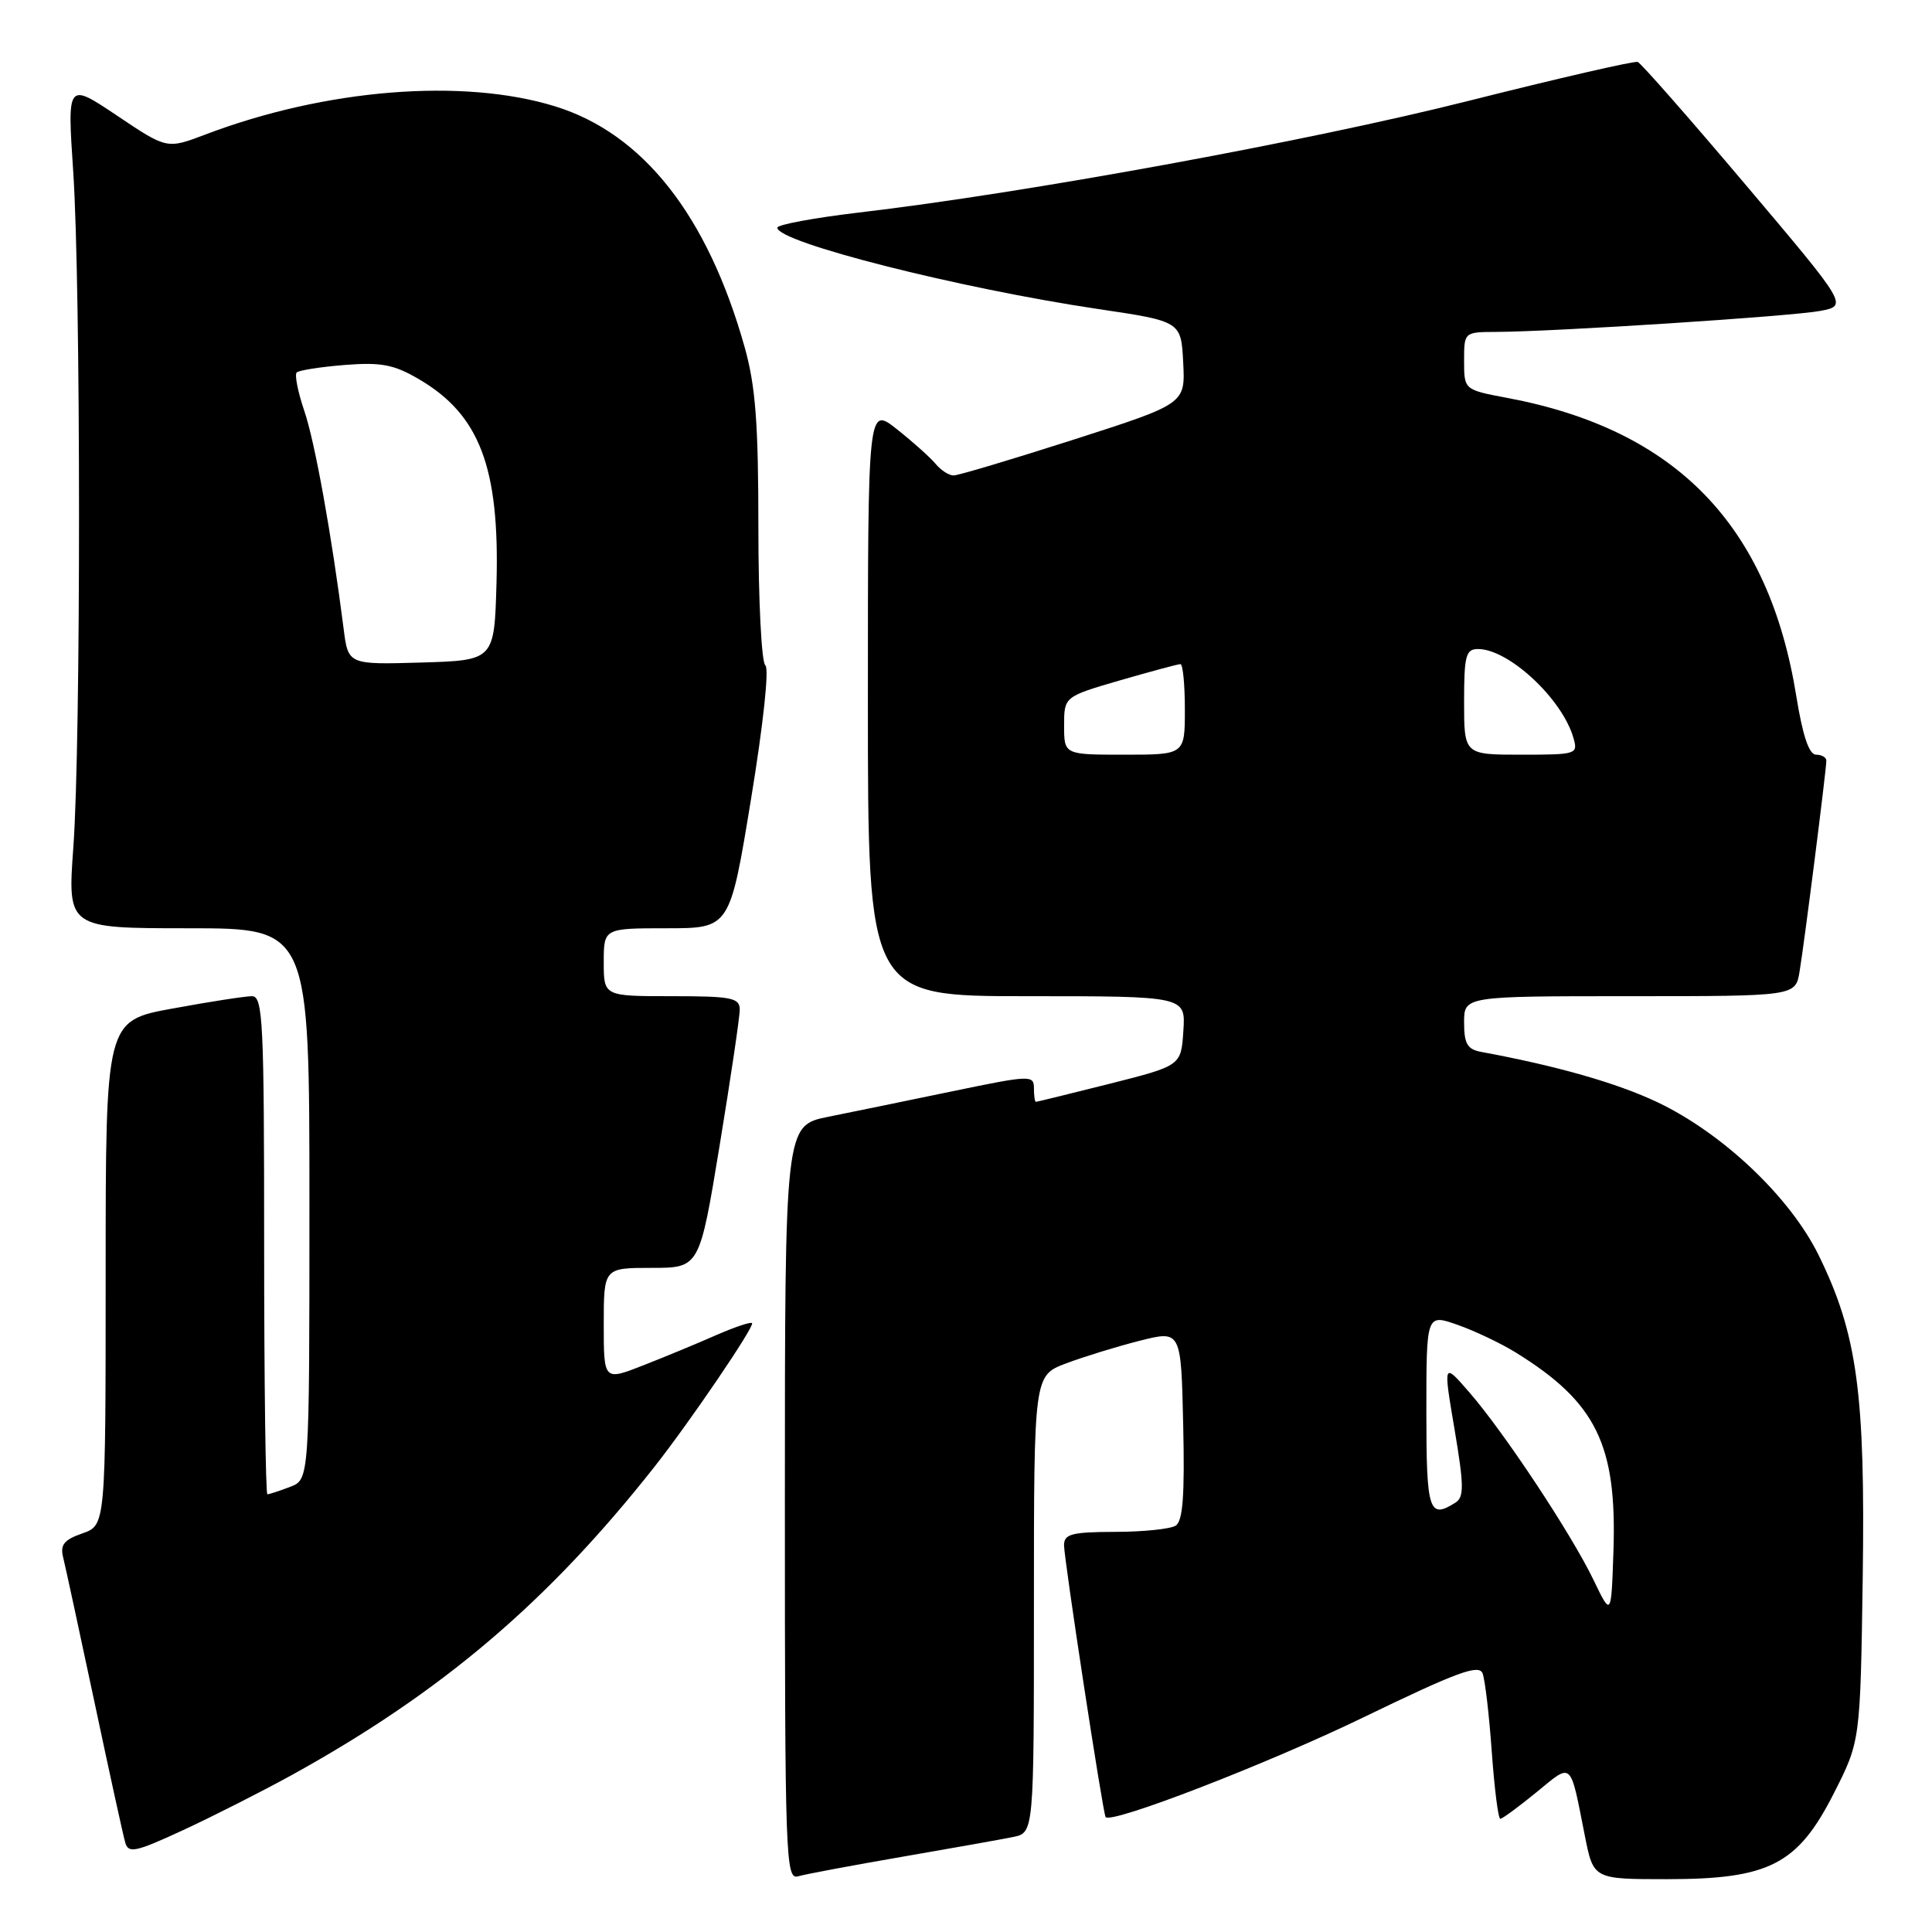 <?xml version="1.0" encoding="UTF-8" standalone="no"?>
<!DOCTYPE svg PUBLIC "-//W3C//DTD SVG 1.1//EN" "http://www.w3.org/Graphics/SVG/1.1/DTD/svg11.dtd" >
<svg xmlns="http://www.w3.org/2000/svg" xmlns:xlink="http://www.w3.org/1999/xlink" version="1.1" viewBox="0 0 256 256">
 <g >
 <path fill="currentColor"
d=" M 119.50 246.04 C 126.10 244.90 132.74 243.72 134.25 243.41 C 137.00 242.84 137.00 242.84 137.00 212.56 C 137.00 182.27 137.00 182.27 141.25 180.66 C 143.59 179.78 147.97 178.43 151.00 177.66 C 156.50 176.27 156.50 176.27 156.78 188.81 C 156.99 198.16 156.74 201.55 155.78 202.16 C 155.08 202.60 151.46 202.98 147.75 202.98 C 142.00 203.00 141.00 203.26 140.99 204.75 C 140.99 206.57 146.14 240.30 146.50 240.77 C 147.23 241.73 167.97 233.71 180.68 227.55 C 193.03 221.57 195.97 220.48 196.45 221.73 C 196.78 222.58 197.32 227.26 197.67 232.14 C 198.02 237.01 198.52 241.00 198.80 241.00 C 199.07 241.00 201.22 239.42 203.58 237.49 C 208.40 233.54 208.01 233.19 210.00 243.25 C 211.14 249.00 211.14 249.00 220.86 249.00 C 234.44 249.00 238.20 247.07 243.00 237.61 C 246.50 230.71 246.50 230.71 246.82 209.11 C 247.17 184.63 246.10 176.75 240.99 166.34 C 237.21 158.64 228.34 150.22 219.66 146.07 C 214.28 143.51 206.33 141.24 196.25 139.38 C 194.43 139.04 194.00 138.30 194.00 135.48 C 194.00 132.00 194.00 132.00 215.95 132.00 C 237.91 132.00 237.91 132.00 238.45 128.75 C 239.08 125.00 242.00 101.98 242.00 100.79 C 242.00 100.36 241.39 100.00 240.64 100.00 C 239.71 100.00 238.87 97.51 238.02 92.25 C 234.37 69.60 222.11 56.94 199.75 52.73 C 194.00 51.65 194.00 51.65 194.00 47.82 C 194.00 44.00 194.00 44.00 198.25 43.98 C 205.99 43.95 237.44 41.91 241.18 41.20 C 244.85 40.50 244.85 40.50 231.32 24.50 C 223.88 15.70 217.44 8.37 217.01 8.21 C 216.59 8.04 206.40 10.39 194.37 13.42 C 173.21 18.74 135.85 25.58 113.75 28.17 C 107.84 28.87 103.00 29.77 103.00 30.17 C 103.00 32.10 127.02 38.19 145.46 40.94 C 156.50 42.58 156.50 42.58 156.78 48.04 C 157.06 53.50 157.06 53.50 142.27 58.25 C 134.13 60.86 126.97 63.00 126.36 63.00 C 125.74 63.00 124.67 62.31 123.97 61.46 C 123.27 60.62 120.96 58.55 118.85 56.88 C 115.00 53.83 115.00 53.83 115.00 92.92 C 115.00 132.00 115.00 132.00 136.05 132.00 C 157.11 132.00 157.11 132.00 156.80 136.61 C 156.50 141.21 156.50 141.21 147.01 143.61 C 141.79 144.92 137.41 146.00 137.26 146.00 C 137.12 146.00 137.00 145.18 137.00 144.18 C 137.00 142.44 136.50 142.46 126.25 144.59 C 120.34 145.82 112.91 147.34 109.75 147.98 C 104.00 149.14 104.00 149.14 104.00 199.14 C 104.00 246.28 104.10 249.11 105.75 248.62 C 106.71 248.34 112.90 247.18 119.50 246.04 Z  M 38.65 235.21 C 58.45 224.28 72.52 212.35 86.63 194.47 C 91.33 188.53 100.04 175.71 99.65 175.32 C 99.46 175.13 97.33 175.85 94.90 176.91 C 92.48 177.98 88.14 179.78 85.25 180.91 C 80.00 182.97 80.00 182.97 80.00 175.49 C 80.00 168.00 80.00 168.00 86.35 168.00 C 92.69 168.00 92.69 168.00 95.36 151.75 C 96.83 142.81 98.03 134.71 98.02 133.75 C 98.00 132.21 96.90 132.00 89.00 132.00 C 80.00 132.00 80.00 132.00 80.00 127.50 C 80.00 123.00 80.00 123.00 88.35 123.00 C 96.71 123.00 96.71 123.00 99.51 105.91 C 101.15 95.93 101.94 88.54 101.41 88.16 C 100.91 87.80 100.49 79.62 100.49 70.00 C 100.49 56.09 100.12 51.17 98.67 46.00 C 93.76 28.55 85.21 17.69 73.55 14.09 C 61.32 10.31 43.12 11.78 27.20 17.83 C 22.12 19.76 22.12 19.76 15.52 15.33 C 8.91 10.90 8.91 10.90 9.70 22.70 C 10.72 37.92 10.73 98.31 9.72 112.25 C 8.94 123.00 8.94 123.00 24.97 123.00 C 41.00 123.00 41.00 123.00 41.00 159.52 C 41.00 196.05 41.00 196.05 38.43 197.02 C 37.02 197.56 35.67 198.00 35.43 198.00 C 35.20 198.00 35.00 183.15 35.00 165.00 C 35.00 135.36 34.84 132.00 33.39 132.00 C 32.51 132.00 27.78 132.73 22.89 133.63 C 14.00 135.25 14.00 135.25 14.00 168.68 C 14.00 202.10 14.00 202.10 10.92 203.18 C 8.48 204.03 7.95 204.69 8.37 206.37 C 8.66 207.54 10.52 216.15 12.51 225.50 C 14.49 234.85 16.33 243.25 16.60 244.17 C 17.02 245.62 17.98 245.41 24.29 242.49 C 28.26 240.65 34.72 237.37 38.65 235.21 Z  M 211.16 209.37 C 208.23 203.28 199.31 189.80 194.70 184.50 C 191.23 180.50 191.23 180.50 192.73 189.37 C 193.99 196.84 194.01 198.38 192.86 199.10 C 189.34 201.34 189.00 200.27 189.00 187.04 C 189.00 174.09 189.00 174.09 193.14 175.55 C 195.42 176.35 198.88 178.00 200.84 179.21 C 211.49 185.80 214.26 191.41 213.79 205.50 C 213.50 214.23 213.50 214.23 211.16 209.37 Z  M 141.00 96.15 C 141.00 92.31 141.00 92.31 148.41 90.15 C 152.49 88.97 156.09 88.00 156.41 88.00 C 156.74 88.00 157.00 90.70 157.00 94.00 C 157.00 100.00 157.00 100.00 149.00 100.00 C 141.00 100.00 141.00 100.00 141.00 96.15 Z  M 194.00 93.00 C 194.00 86.85 194.23 86.00 195.85 86.00 C 199.91 86.00 206.99 92.59 208.48 97.75 C 209.12 99.94 208.94 100.00 201.57 100.00 C 194.00 100.00 194.00 100.00 194.00 93.00 Z  M 45.53 83.29 C 43.94 70.84 41.73 58.57 40.32 54.44 C 39.47 51.94 39.02 49.65 39.31 49.36 C 39.60 49.06 42.47 48.62 45.67 48.36 C 50.49 47.98 52.19 48.30 55.47 50.22 C 63.54 54.92 66.21 61.91 65.79 77.24 C 65.50 87.50 65.50 87.50 55.82 87.79 C 46.13 88.07 46.13 88.07 45.53 83.29 Z "/>
</g>
</svg>